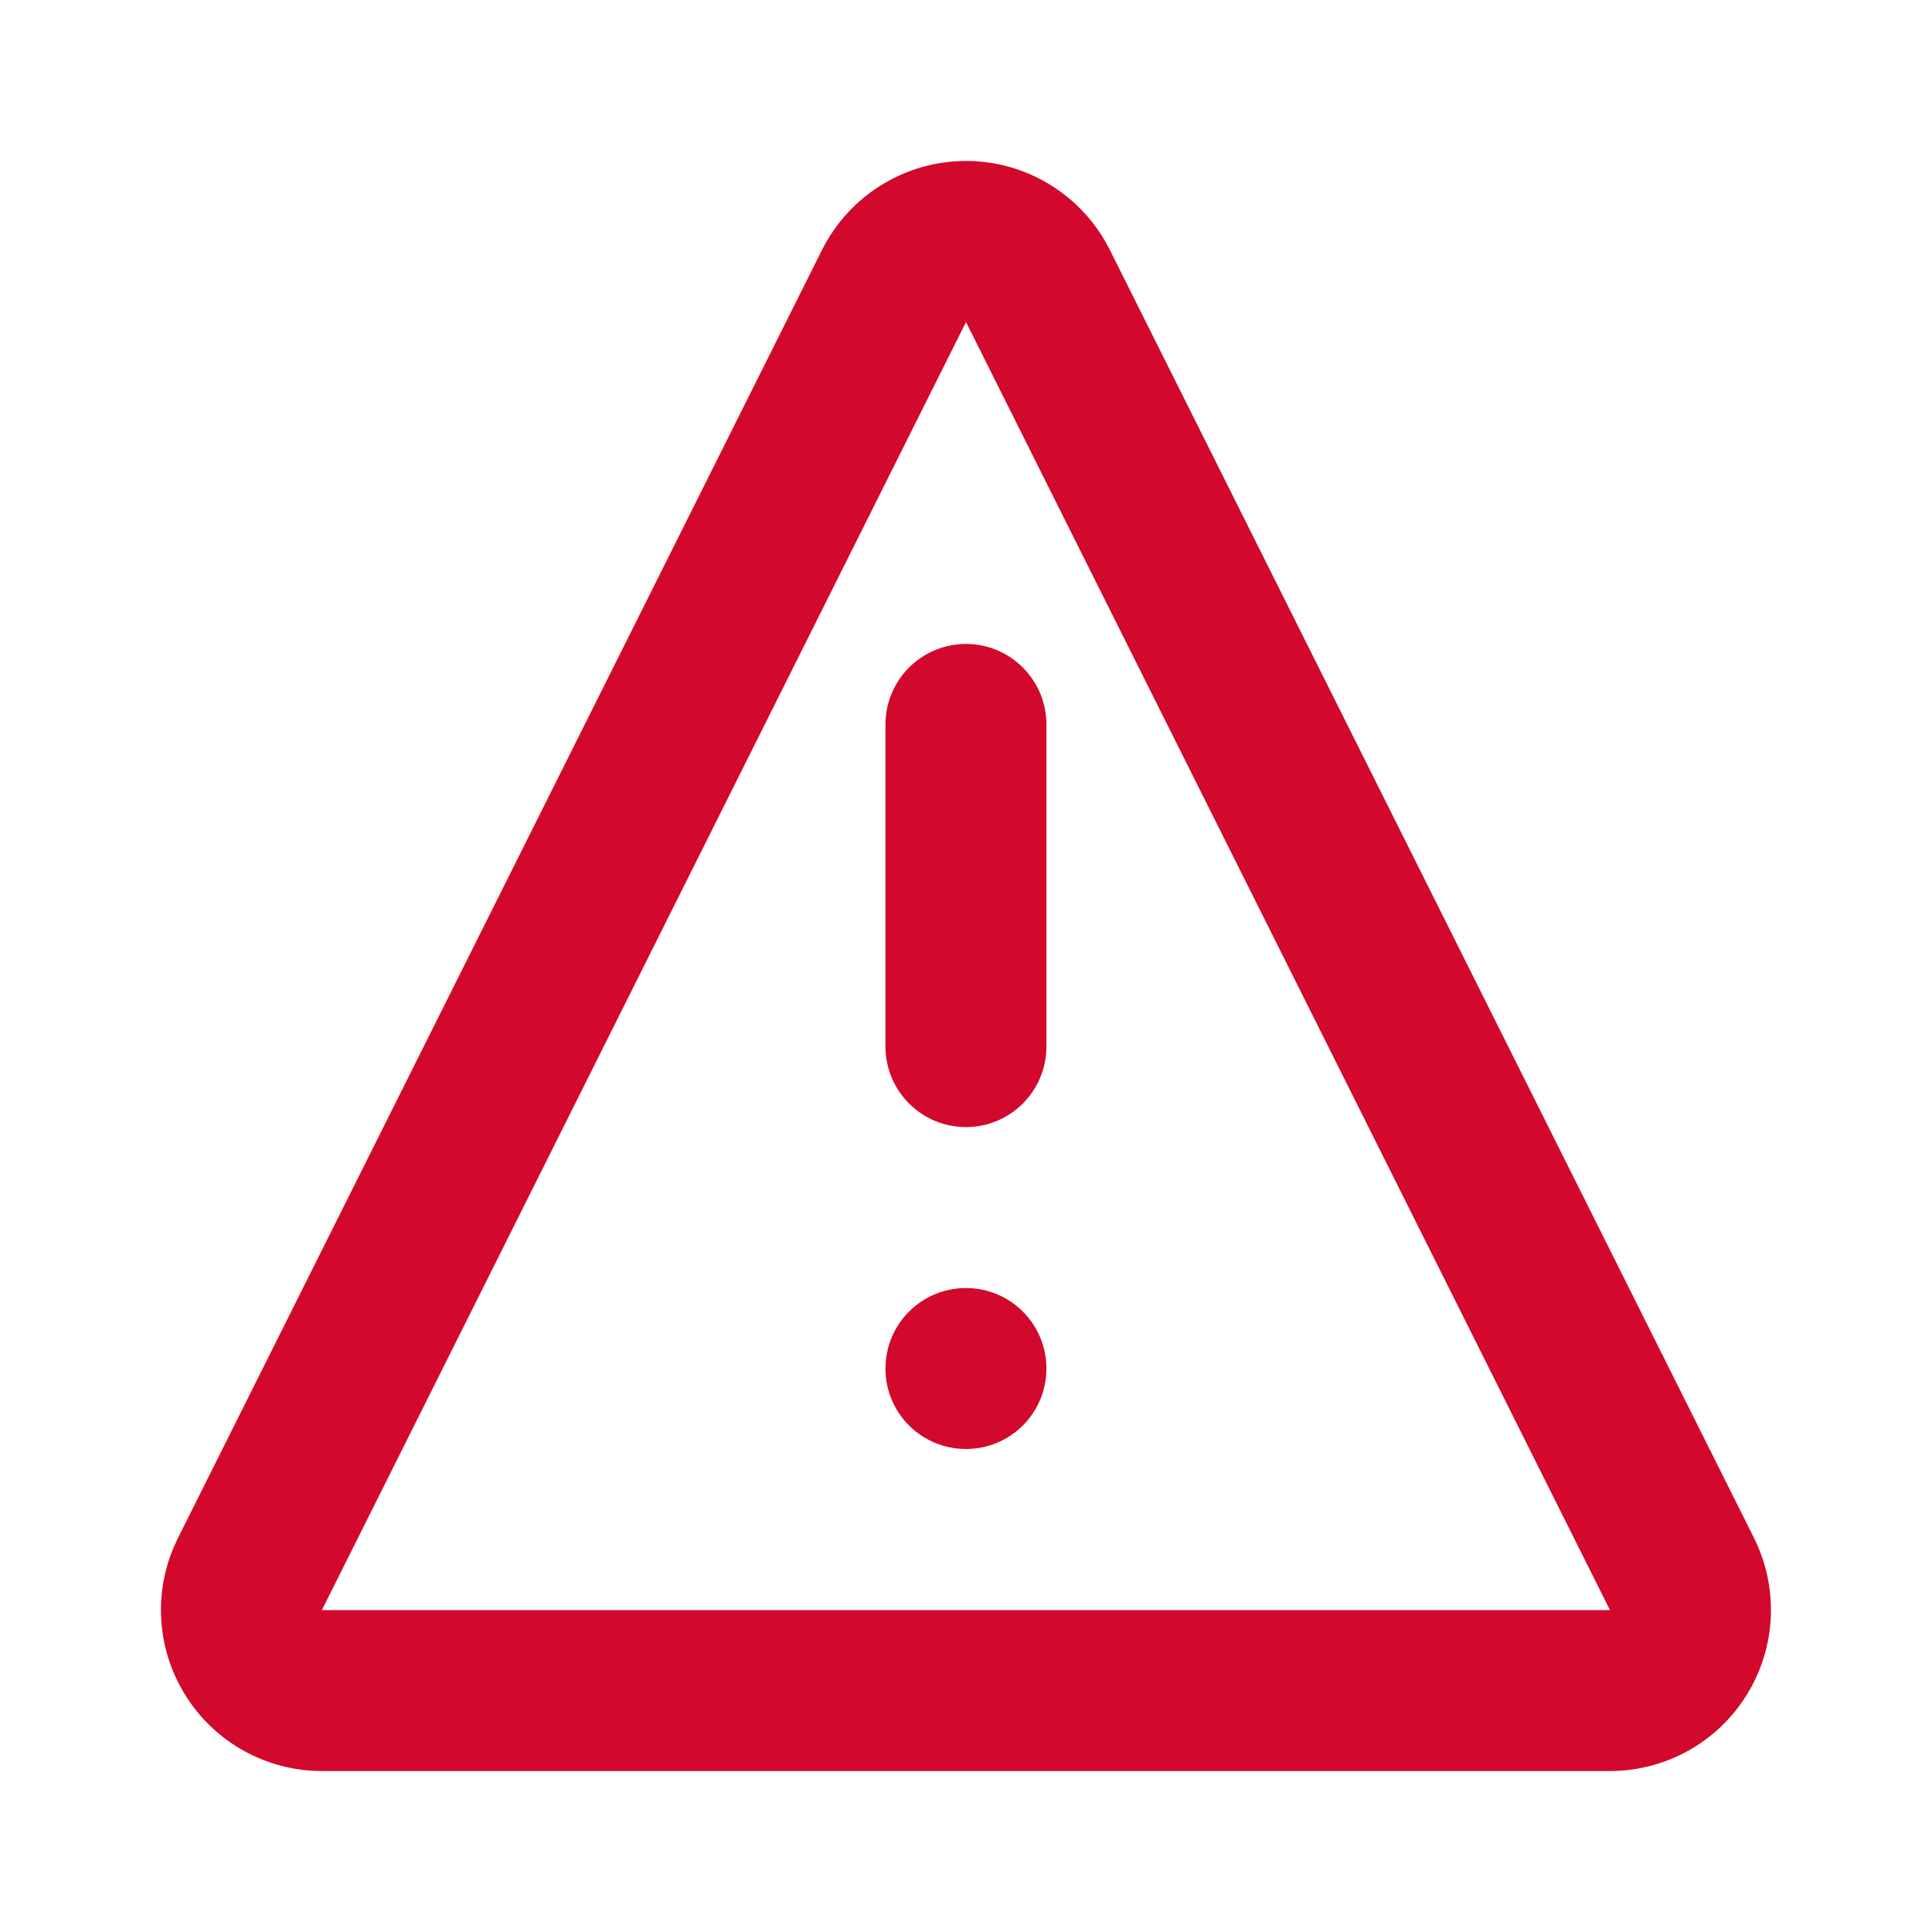 <svg width="16" height="16" viewBox="0 0 16 16" fill="none" xmlns="http://www.w3.org/2000/svg">
<path d="M7.333 8.667L7.333 6C7.333 5.632 7.631 5.333 8 5.333C8.368 5.333 8.666 5.632 8.666 6L8.666 8.667C8.666 9.035 8.368 9.334 8 9.334C7.631 9.334 7.333 9.035 7.333 8.667Z" fill="#D2092D"/>
<path d="M8 12C8.368 12 8.666 11.702 8.666 11.334C8.666 10.965 8.368 10.667 8 10.667C7.631 10.667 7.333 10.965 7.333 11.334C7.333 11.702 7.631 12 8 12Z" fill="#D2092D"/>
<path fill-rule="evenodd" clip-rule="evenodd" d="M8 1.333C8.505 1.333 8.966 1.619 9.192 2.071L14.526 12.737C14.732 13.15 14.71 13.641 14.467 14.034C14.224 14.428 13.795 14.667 13.333 14.667H2.666C2.204 14.667 1.775 14.428 1.532 14.034C1.289 13.641 1.267 13.15 1.474 12.737L6.807 2.071C7.033 1.619 7.495 1.333 8 1.333ZM2.666 13.334H13.333L8 2.667L2.666 13.334Z" fill="#D2092D"/>
</svg>
